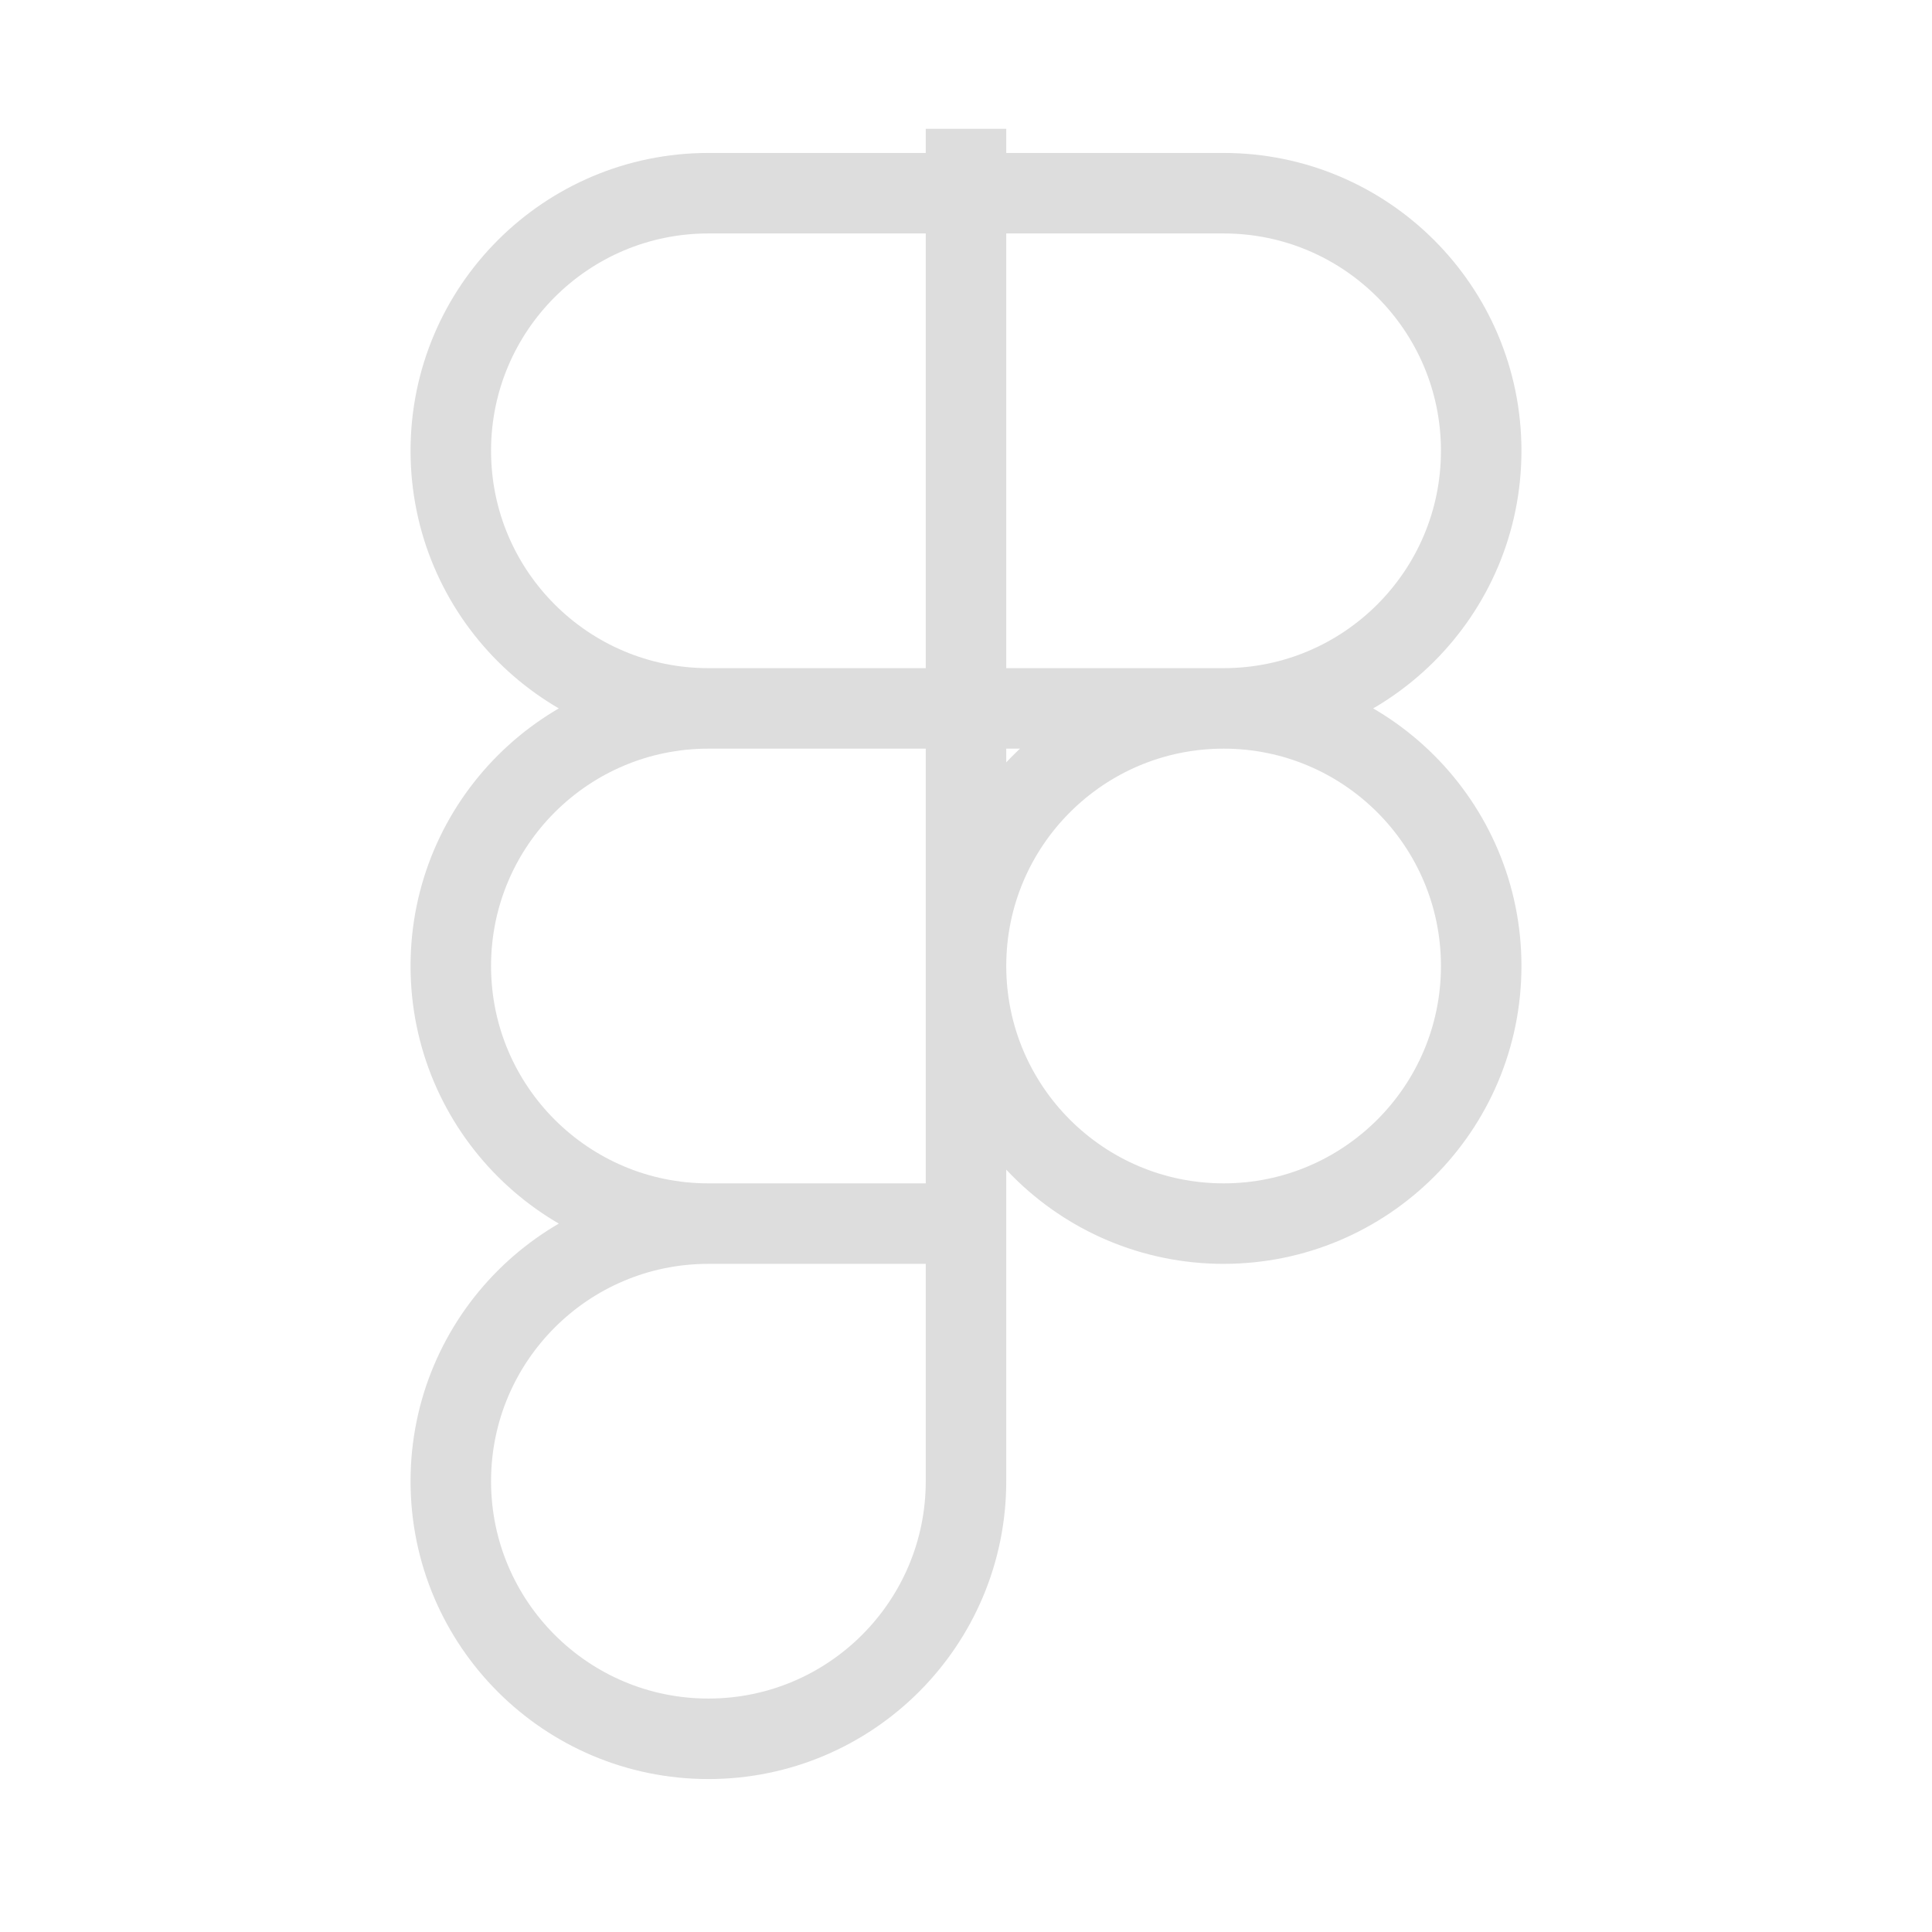 <svg fill="none" height="24" viewBox="0 0 24 24" width="24" xmlns="http://www.w3.org/2000/svg"><path d="m12 1.6v13.6m0 0v3.2c0 1.767-1.433 3.2-3.2 3.2-1.767 0-3.2-1.433-3.2-3.2s1.433-3.2 3.2-3.2m3.2 0h-3.2m0 0c-1.767 0-3.2-1.433-3.2-3.2s1.433-3.2 3.2-3.2m0 0h3.2m-3.2 0h6.4m-6.4 0c-1.767 0-3.2-1.433-3.2-3.2 0-1.767 1.433-3.2 3.2-3.2h6.4c1.767 0 3.2 1.433 3.2 3.2 0 1.767-1.433 3.2-3.2 3.2m0 0c1.767 0 3.2 1.433 3.2 3.2s-1.433 3.2-3.2 3.2-3.2-1.433-3.2-3.2 1.433-3.2 3.2-3.2z" stroke="#ddd"/></svg>